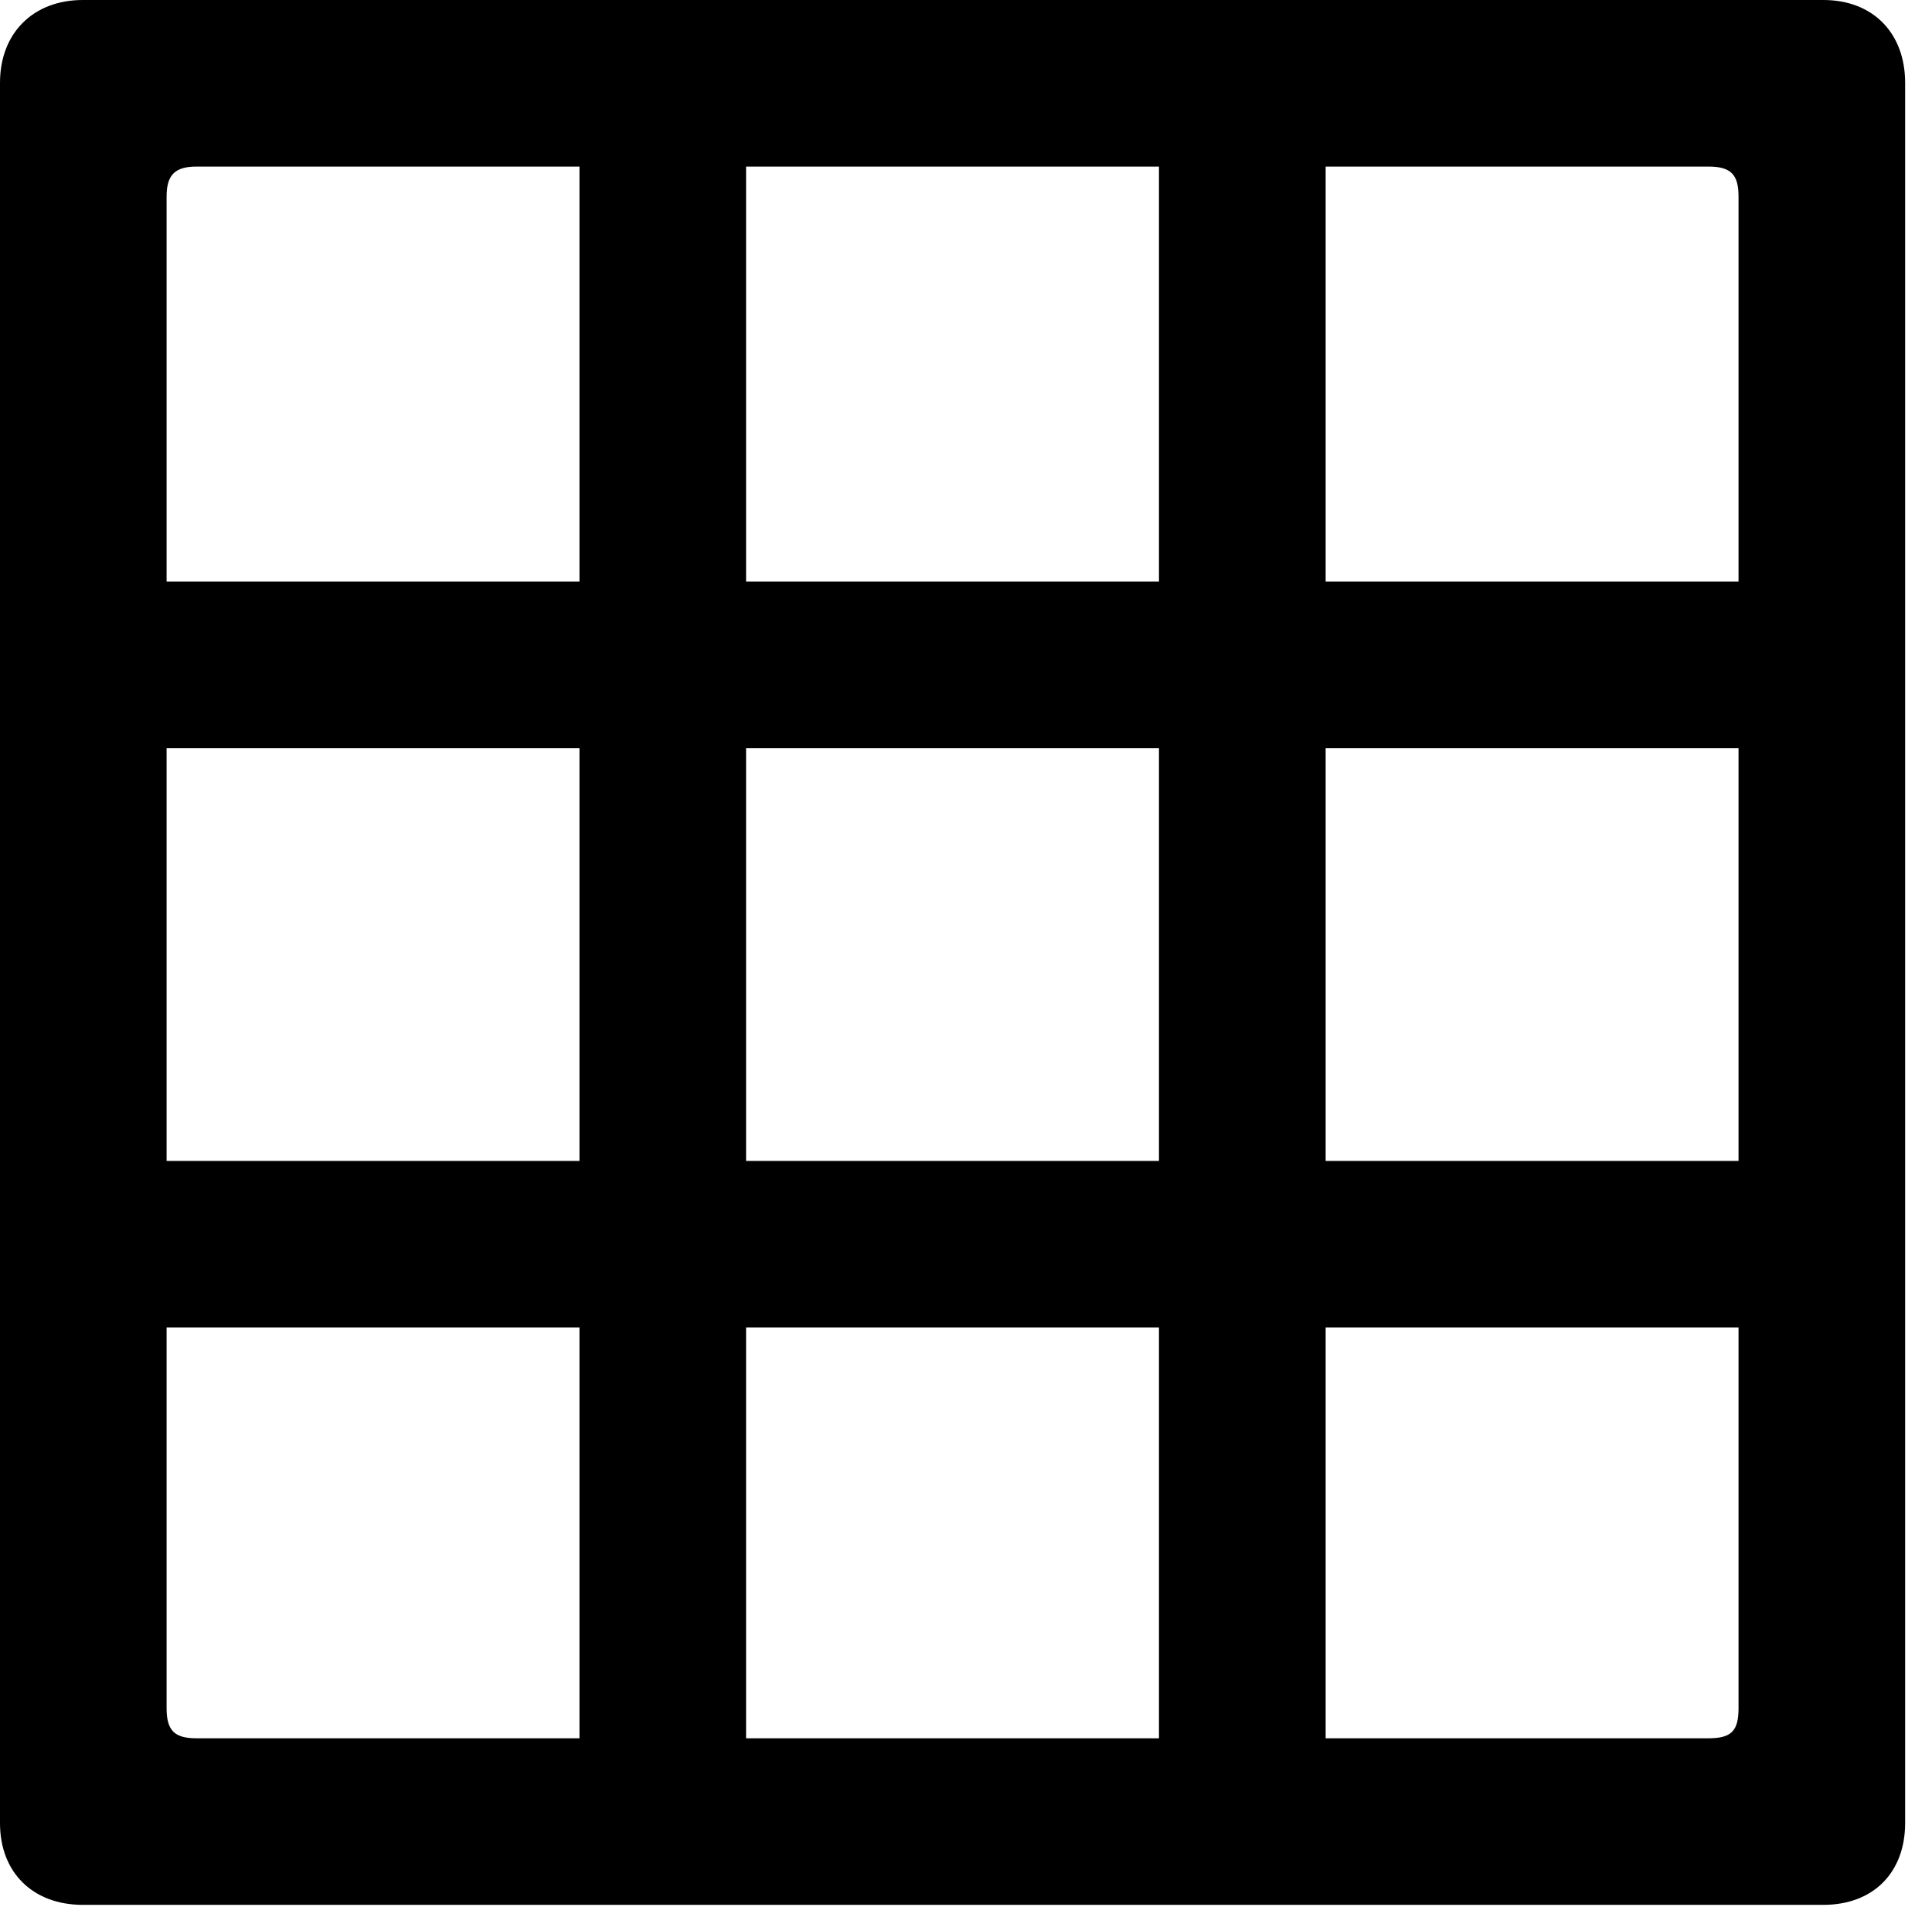 <svg version="1.1" xmlns="http://www.w3.org/2000/svg" xmlns:xlink="http://www.w3.org/1999/xlink" viewBox="0 0 25.525 25.197">
 <g>
  
  <path d="M9.857 24.035L9.857 1.189L7.656 1.189L7.656 24.035ZM17.514 24.035L17.514 1.189L15.312 1.189L15.312 24.035ZM1.162 9.885L24.008 9.885L24.008 7.684L1.162 7.684ZM1.162 17.541L24.008 17.541L24.008 15.34L1.162 15.34ZM0 24.09C0 24.746 0.438 25.17 1.094 25.17L24.09 25.17C24.746 25.17 25.17 24.746 25.17 24.09L25.17 1.094C25.17 0.438 24.746 0 24.09 0L1.094 0C0.438 0 0 0.438 0 1.094ZM2.201 22.572L2.201 2.598C2.201 2.311 2.311 2.201 2.598 2.201L22.572 2.201C22.873 2.201 22.969 2.311 22.969 2.598L22.969 22.572C22.969 22.873 22.873 22.969 22.572 22.969L2.598 22.969C2.311 22.969 2.201 22.873 2.201 22.572Z" style="fill:hsl(0 0 0/0.85)"></path>
 </g>
</svg>